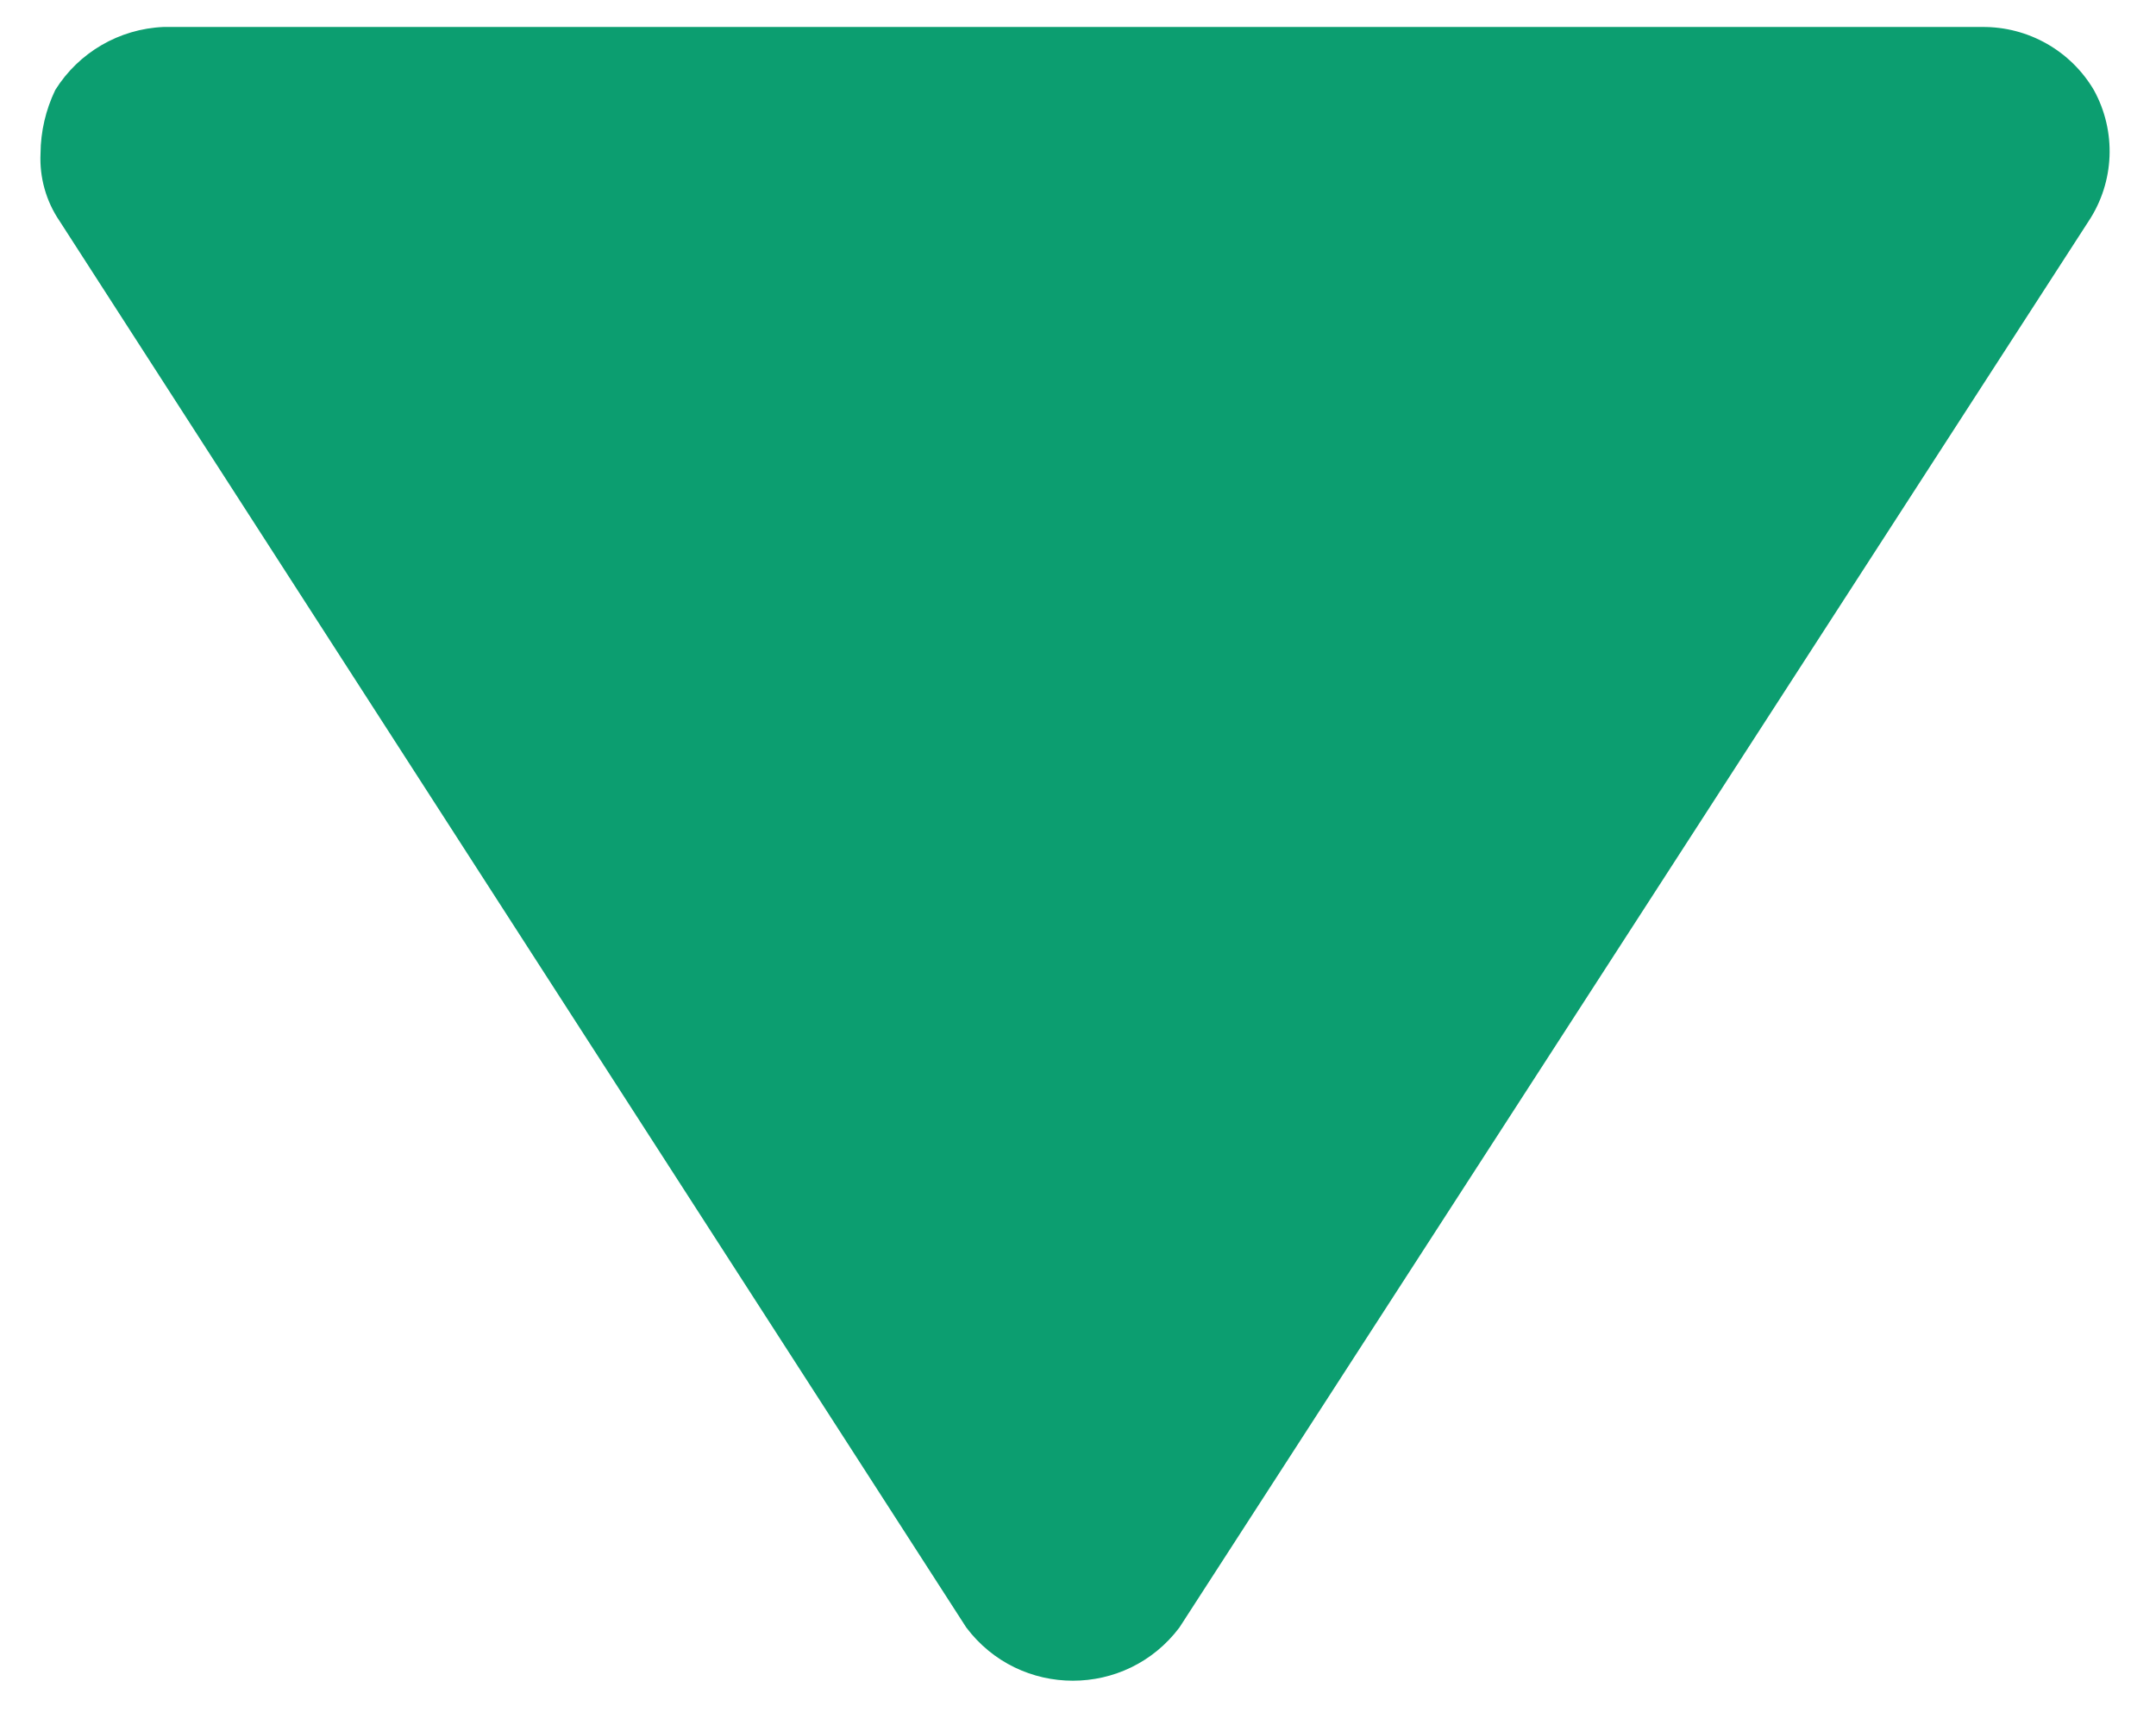<?xml version="1.0" encoding="utf-8"?>
<svg x="0px" y="0px" viewBox="0 0 45 36" xmlns="http://www.w3.org/2000/svg">
  <title>2459-Brandfex-Icons-for-nounproject-vector</title>
  <path style="fill: rgb(12, 158, 112);" d="M 3.413 0.563 L 41.371 0.563 C 42.331 0.554 43.219 1.058 43.703 1.879 C 44.178 2.741 44.136 3.793 43.596 4.612 L 24.617 33.965 C 23.503 35.446 21.283 35.446 20.168 33.965 L 1.243 4.612 C 0.961 4.199 0.822 3.7 0.846 3.202 C 0.849 2.746 0.954 2.293 1.153 1.879 C 1.641 1.096 2.487 0.602 3.413 0.563 Z"/>
</svg>